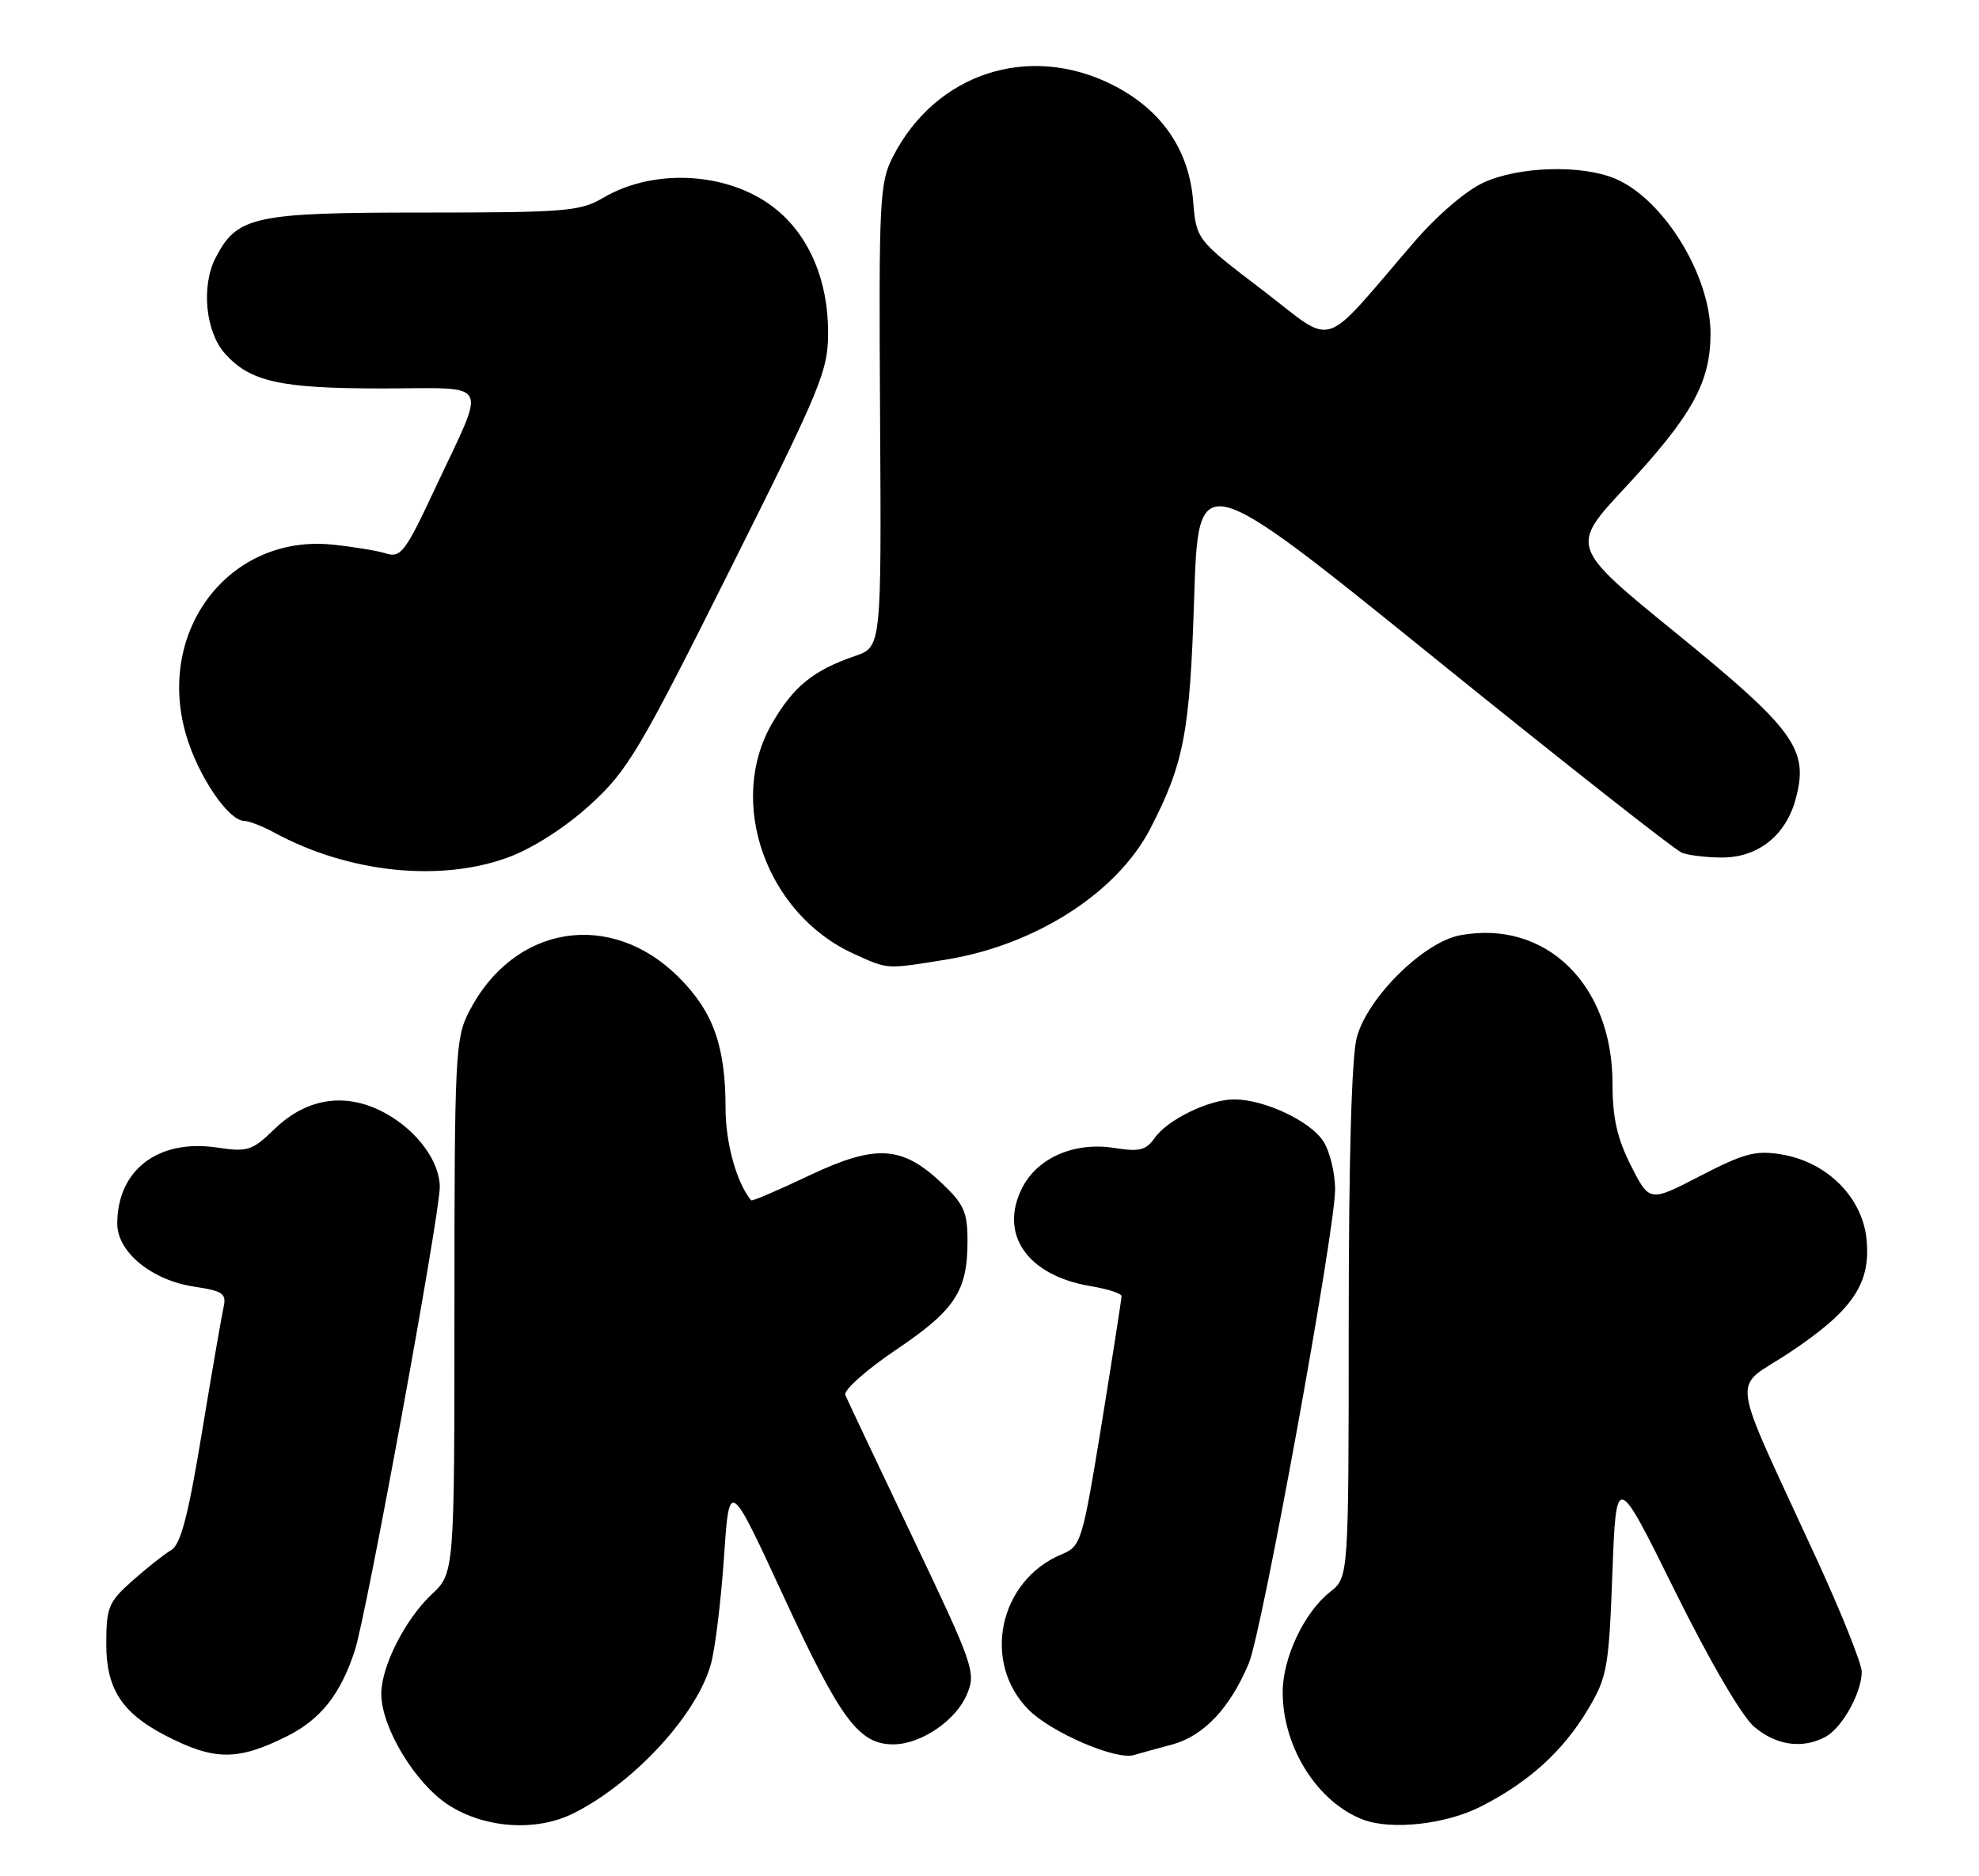 <?xml version="1.0" encoding="UTF-8" standalone="no"?>
<!DOCTYPE svg PUBLIC "-//W3C//DTD SVG 1.1//EN" "http://www.w3.org/Graphics/SVG/1.1/DTD/svg11.dtd" >
<svg xmlns="http://www.w3.org/2000/svg" xmlns:xlink="http://www.w3.org/1999/xlink" version="1.1" viewBox="0 0 270 256">
 <g >
 <path fill="currentColor"
d=" M 78.30 247.38 C 86.60 243.19 95.16 233.85 97.01 226.97 C 97.59 224.82 98.38 218.27 98.78 212.42 C 99.50 201.78 99.50 201.78 107.00 218.01 C 114.69 234.65 117.19 238.00 121.88 238.00 C 125.67 237.99 130.46 234.72 131.94 231.13 C 133.17 228.18 132.82 227.18 124.52 209.77 C 119.73 199.72 115.59 190.97 115.33 190.33 C 115.06 189.69 118.16 186.93 122.21 184.19 C 130.32 178.73 132.00 176.17 132.00 169.32 C 132.00 165.37 131.51 164.28 128.47 161.41 C 123.04 156.28 119.46 156.09 110.35 160.41 C 106.15 162.41 102.61 163.92 102.48 163.77 C 100.52 161.43 99.00 155.99 98.99 151.30 C 98.99 142.73 97.33 138.07 92.62 133.35 C 83.27 124.01 70.02 126.20 63.96 138.09 C 62.12 141.68 62.00 144.17 62.00 178.27 C 62.00 214.63 62.00 214.63 58.87 217.56 C 55.30 220.92 52.05 227.31 52.02 231.05 C 51.98 235.61 56.61 243.30 61.17 246.26 C 66.15 249.48 73.22 249.95 78.30 247.38 Z  M 202.00 246.50 C 208.57 243.17 213.26 238.92 216.66 233.21 C 219.27 228.82 219.50 227.56 219.98 214.69 C 220.50 200.87 220.50 200.87 228.50 217.04 C 233.26 226.66 237.65 234.18 239.33 235.60 C 242.33 238.15 245.91 238.66 249.06 236.97 C 251.32 235.76 254.00 230.95 254.00 228.10 C 254.00 227.00 251.25 220.11 247.89 212.80 C 235.73 186.32 236.20 189.83 244.13 184.56 C 252.79 178.79 255.28 175.13 254.65 169.03 C 254.07 163.35 249.27 158.56 243.12 157.52 C 239.55 156.92 238.02 157.32 232.01 160.42 C 225.05 164.03 225.05 164.03 222.52 159.05 C 220.63 155.31 220.00 152.51 220.00 147.85 C 220.00 134.33 210.91 125.46 199.24 127.60 C 194.27 128.51 186.63 136.03 185.12 141.50 C 184.41 144.07 184.01 157.96 184.01 180.36 C 184.00 215.21 184.00 215.21 181.47 217.20 C 177.94 219.98 175.00 226.19 175.00 230.88 C 175.00 238.40 179.76 245.93 186.00 248.28 C 189.86 249.73 197.24 248.91 202.00 246.50 Z  M 39.16 236.89 C 43.76 234.58 46.46 231.17 48.41 225.19 C 50.00 220.33 60.00 165.75 60.00 161.96 C 60.00 158.51 56.98 154.36 52.74 151.98 C 47.38 148.96 41.94 149.70 37.45 154.05 C 34.40 157.00 33.79 157.20 29.60 156.57 C 21.58 155.37 16.00 159.63 16.00 166.96 C 16.00 170.83 20.70 174.68 26.50 175.55 C 30.42 176.14 30.92 176.49 30.50 178.36 C 30.24 179.54 28.90 187.25 27.54 195.50 C 25.68 206.81 24.65 210.75 23.35 211.50 C 22.41 212.05 20.03 213.93 18.07 215.67 C 14.79 218.58 14.50 219.30 14.50 224.34 C 14.50 230.39 16.63 233.70 22.49 236.75 C 29.21 240.24 32.40 240.27 39.16 236.89 Z  M 159.91 238.02 C 164.23 236.86 167.83 233.04 170.39 226.91 C 172.19 222.60 182.12 168.06 182.15 162.34 C 182.16 160.06 181.43 157.06 180.52 155.68 C 178.73 152.93 172.45 150.00 168.38 150.00 C 164.97 150.00 159.28 152.76 157.53 155.27 C 156.36 156.94 155.43 157.17 152.06 156.63 C 146.66 155.76 141.61 157.92 139.50 161.99 C 136.22 168.34 140.12 174.02 148.75 175.47 C 151.09 175.86 153.01 176.47 153.01 176.84 C 153.02 177.20 151.80 185.02 150.31 194.21 C 147.68 210.33 147.49 210.97 144.89 212.05 C 136.28 215.61 133.89 226.82 140.36 233.30 C 143.47 236.40 152.24 240.18 154.69 239.46 C 155.34 239.27 157.69 238.62 159.91 238.02 Z  M 129.00 130.94 C 141.26 128.97 152.44 121.80 156.97 113.00 C 161.54 104.12 162.34 99.90 162.92 81.62 C 163.50 63.74 163.50 63.74 195.64 89.72 C 213.31 104.01 228.54 115.99 229.47 116.35 C 230.40 116.71 232.87 117.00 234.95 117.00 C 239.87 117.00 243.66 113.98 245.00 108.98 C 246.81 102.26 244.89 99.59 228.70 86.40 C 214.20 74.60 214.20 74.60 221.70 66.55 C 230.85 56.71 233.37 52.18 233.37 45.50 C 233.37 37.54 226.94 27.13 220.33 24.36 C 215.74 22.45 207.26 22.70 202.42 24.90 C 200.05 25.97 196.06 29.39 192.92 33.04 C 179.94 48.09 182.40 47.32 172.22 39.56 C 163.22 32.70 163.22 32.70 162.78 27.40 C 162.20 20.32 158.38 14.87 151.69 11.53 C 140.31 5.86 127.67 10.01 121.85 21.33 C 120.00 24.92 119.89 27.08 120.07 56.71 C 120.26 88.27 120.26 88.27 116.64 89.51 C 110.98 91.46 108.31 93.61 105.39 98.60 C 99.09 109.35 104.49 124.68 116.49 130.14 C 121.24 132.29 120.78 132.26 129.00 130.94 Z  M 69.46 116.93 C 72.78 115.69 77.21 112.83 80.55 109.78 C 85.63 105.14 87.26 102.40 99.55 77.82 C 112.16 52.62 113.00 50.58 112.98 45.22 C 112.95 38.32 110.49 32.43 106.10 28.73 C 99.90 23.52 89.46 22.76 82.27 27.00 C 79.18 28.83 77.07 29.00 57.89 29.00 C 34.60 29.00 32.35 29.49 29.41 35.18 C 27.43 39.01 28.03 45.25 30.67 48.22 C 34.10 52.08 38.22 53.00 52.04 53.00 C 67.27 53.00 66.44 51.48 59.38 66.60 C 55.33 75.27 54.68 76.14 52.69 75.52 C 51.49 75.14 48.20 74.60 45.40 74.31 C 31.36 72.85 21.23 85.97 25.38 100.24 C 27.02 105.88 31.16 111.99 33.34 112.01 C 33.98 112.01 35.85 112.74 37.50 113.64 C 47.60 119.11 60.17 120.41 69.46 116.93 Z "/>
</g>
</svg>